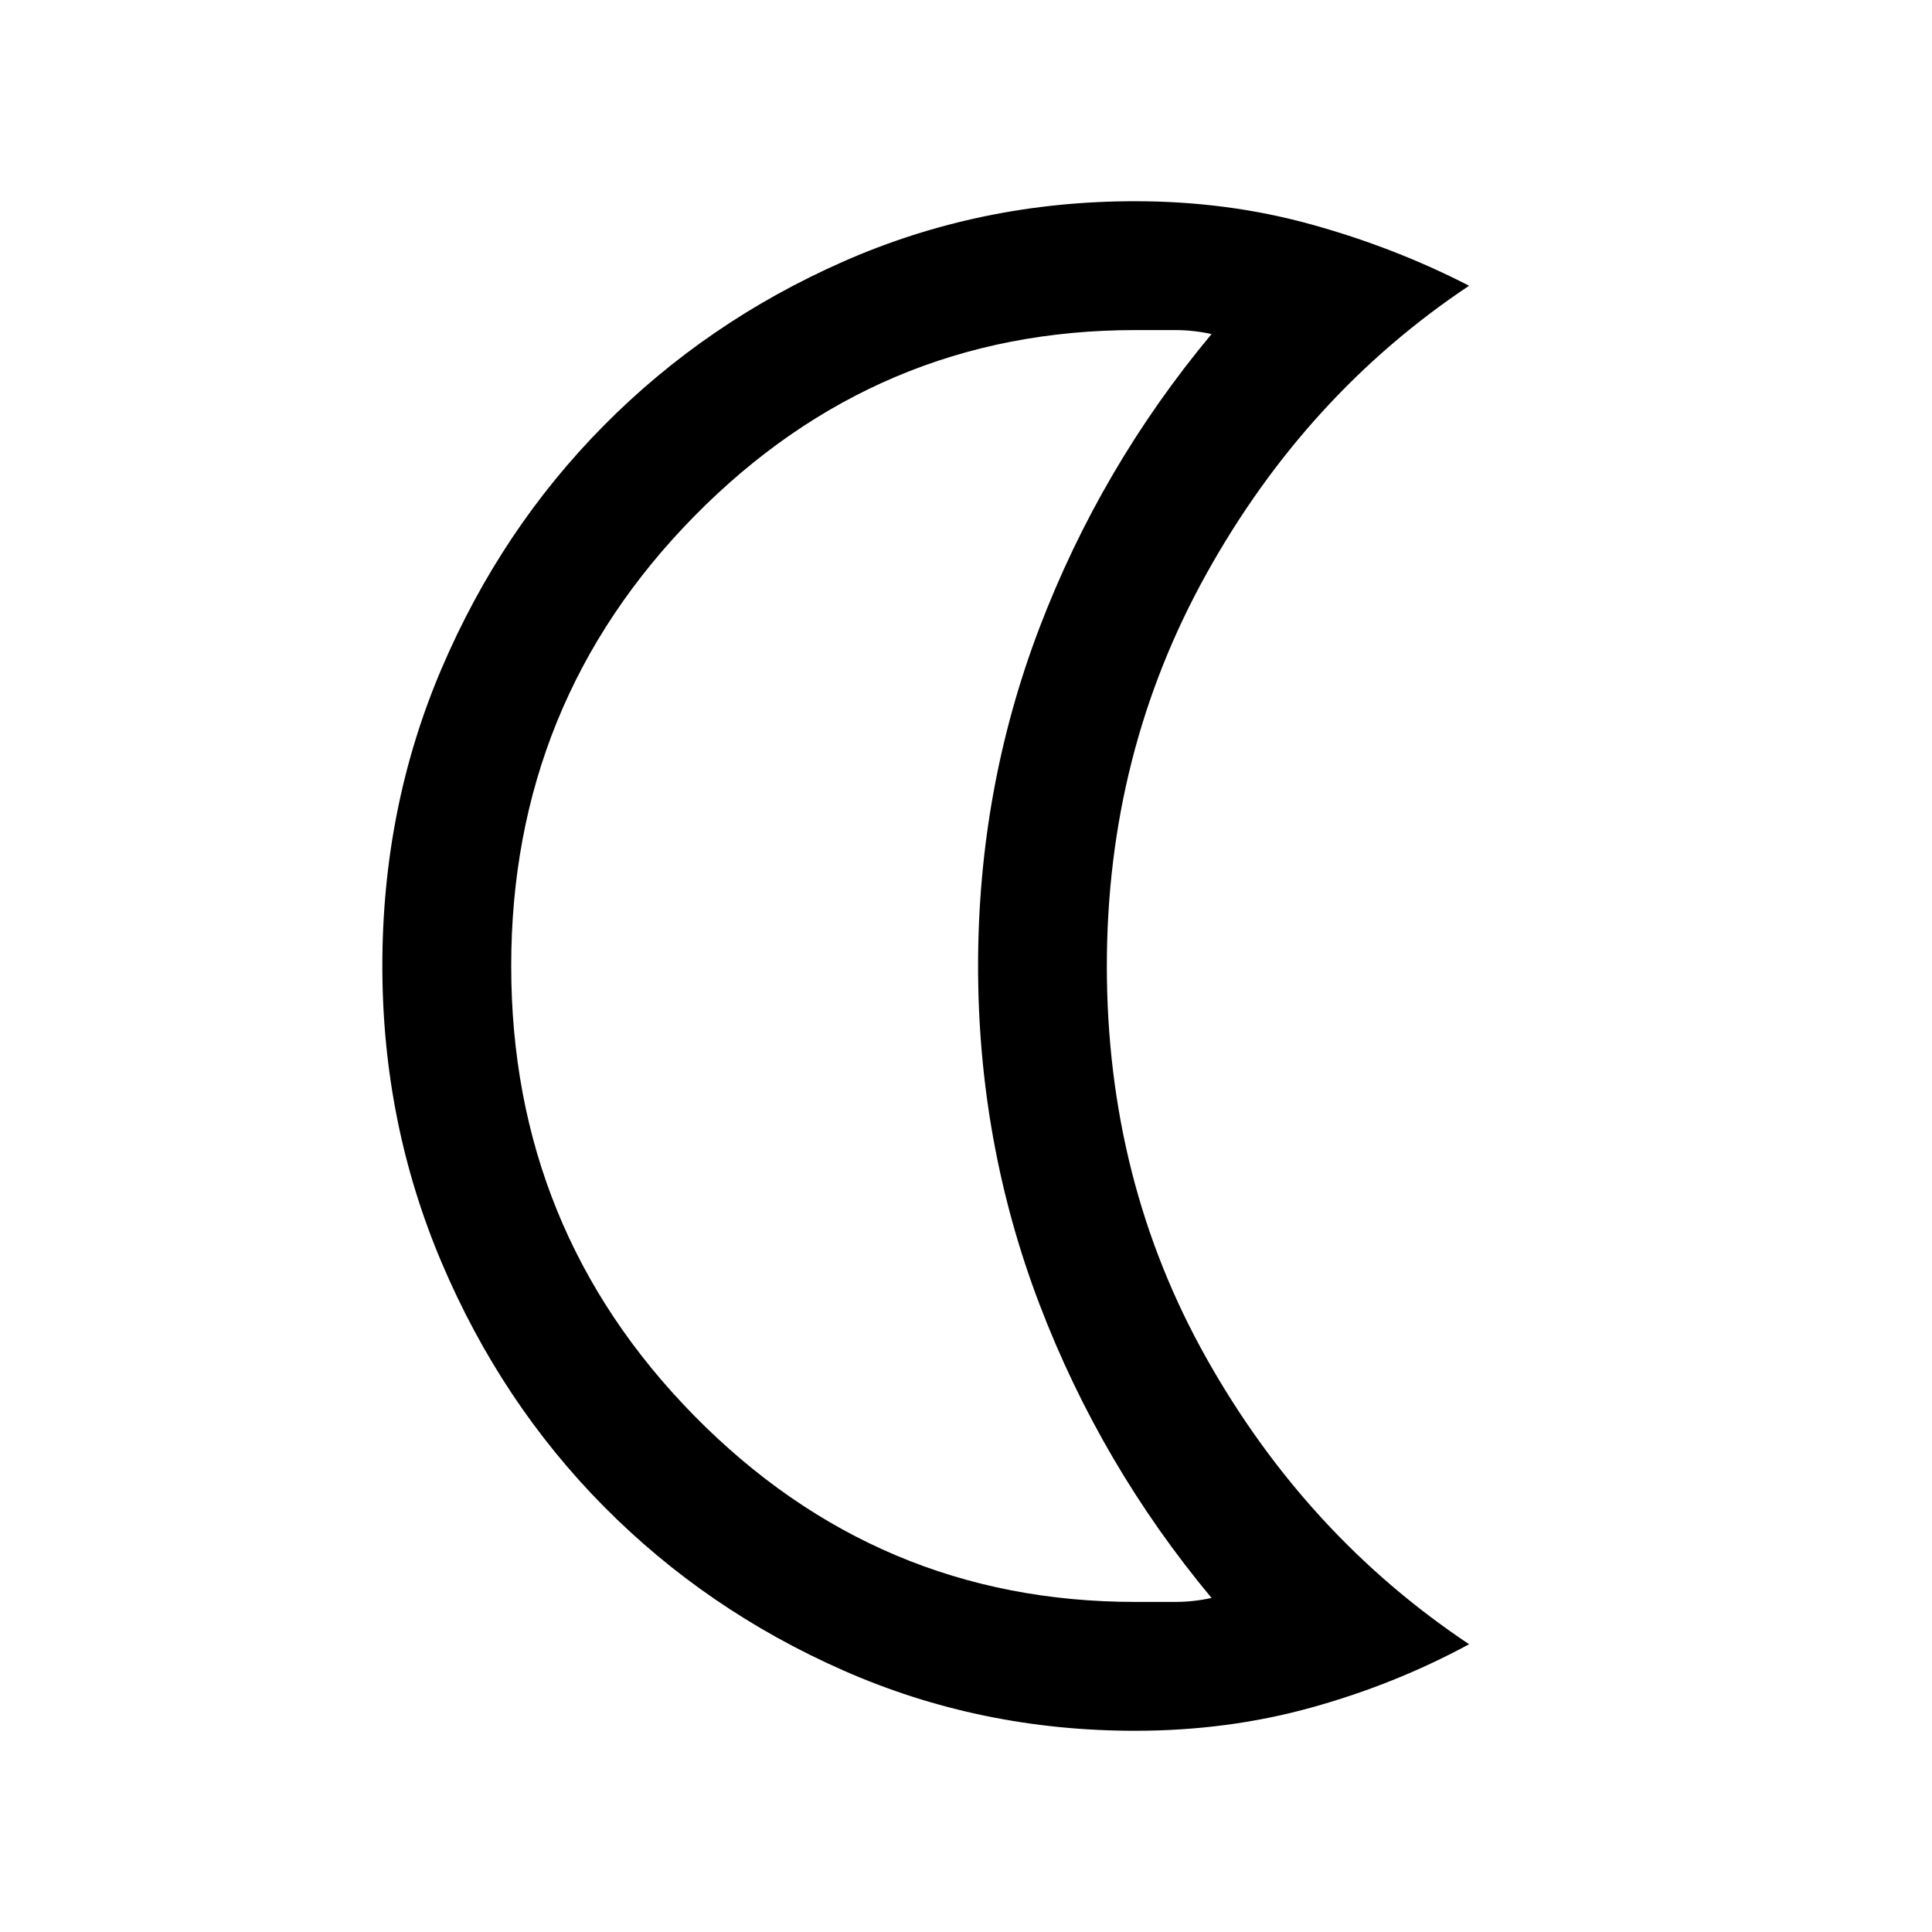 <svg xmlns="http://www.w3.org/2000/svg" viewBox="0 0 20 20"><path d="M11.75 17.917q-1.604 0-3.021-.625-1.417-.625-2.479-1.698t-1.677-2.521Q3.958 11.625 3.958 10q0-1.646.615-3.083.615-1.438 1.677-2.511 1.062-1.073 2.479-1.698t3.021-.625q.958 0 1.823.24.865.239 1.635.635-1.687 1.125-2.718 2.98Q11.458 7.792 11.458 10q0 2.229 1.032 4.062 1.031 1.834 2.718 2.959-.77.417-1.635.656-.865.24-1.823.24Zm0-1.334h.417q.187 0 .375-.041-1.146-1.375-1.782-3.042-.635-1.667-.635-3.5t.635-3.5q.636-1.667 1.782-3.042-.188-.041-.375-.041h-.417q-2.667 0-4.563 1.927Q5.292 7.271 5.292 10q0 2.729 1.895 4.656 1.896 1.927 4.563 1.927ZM8.917 10Z"/></svg>